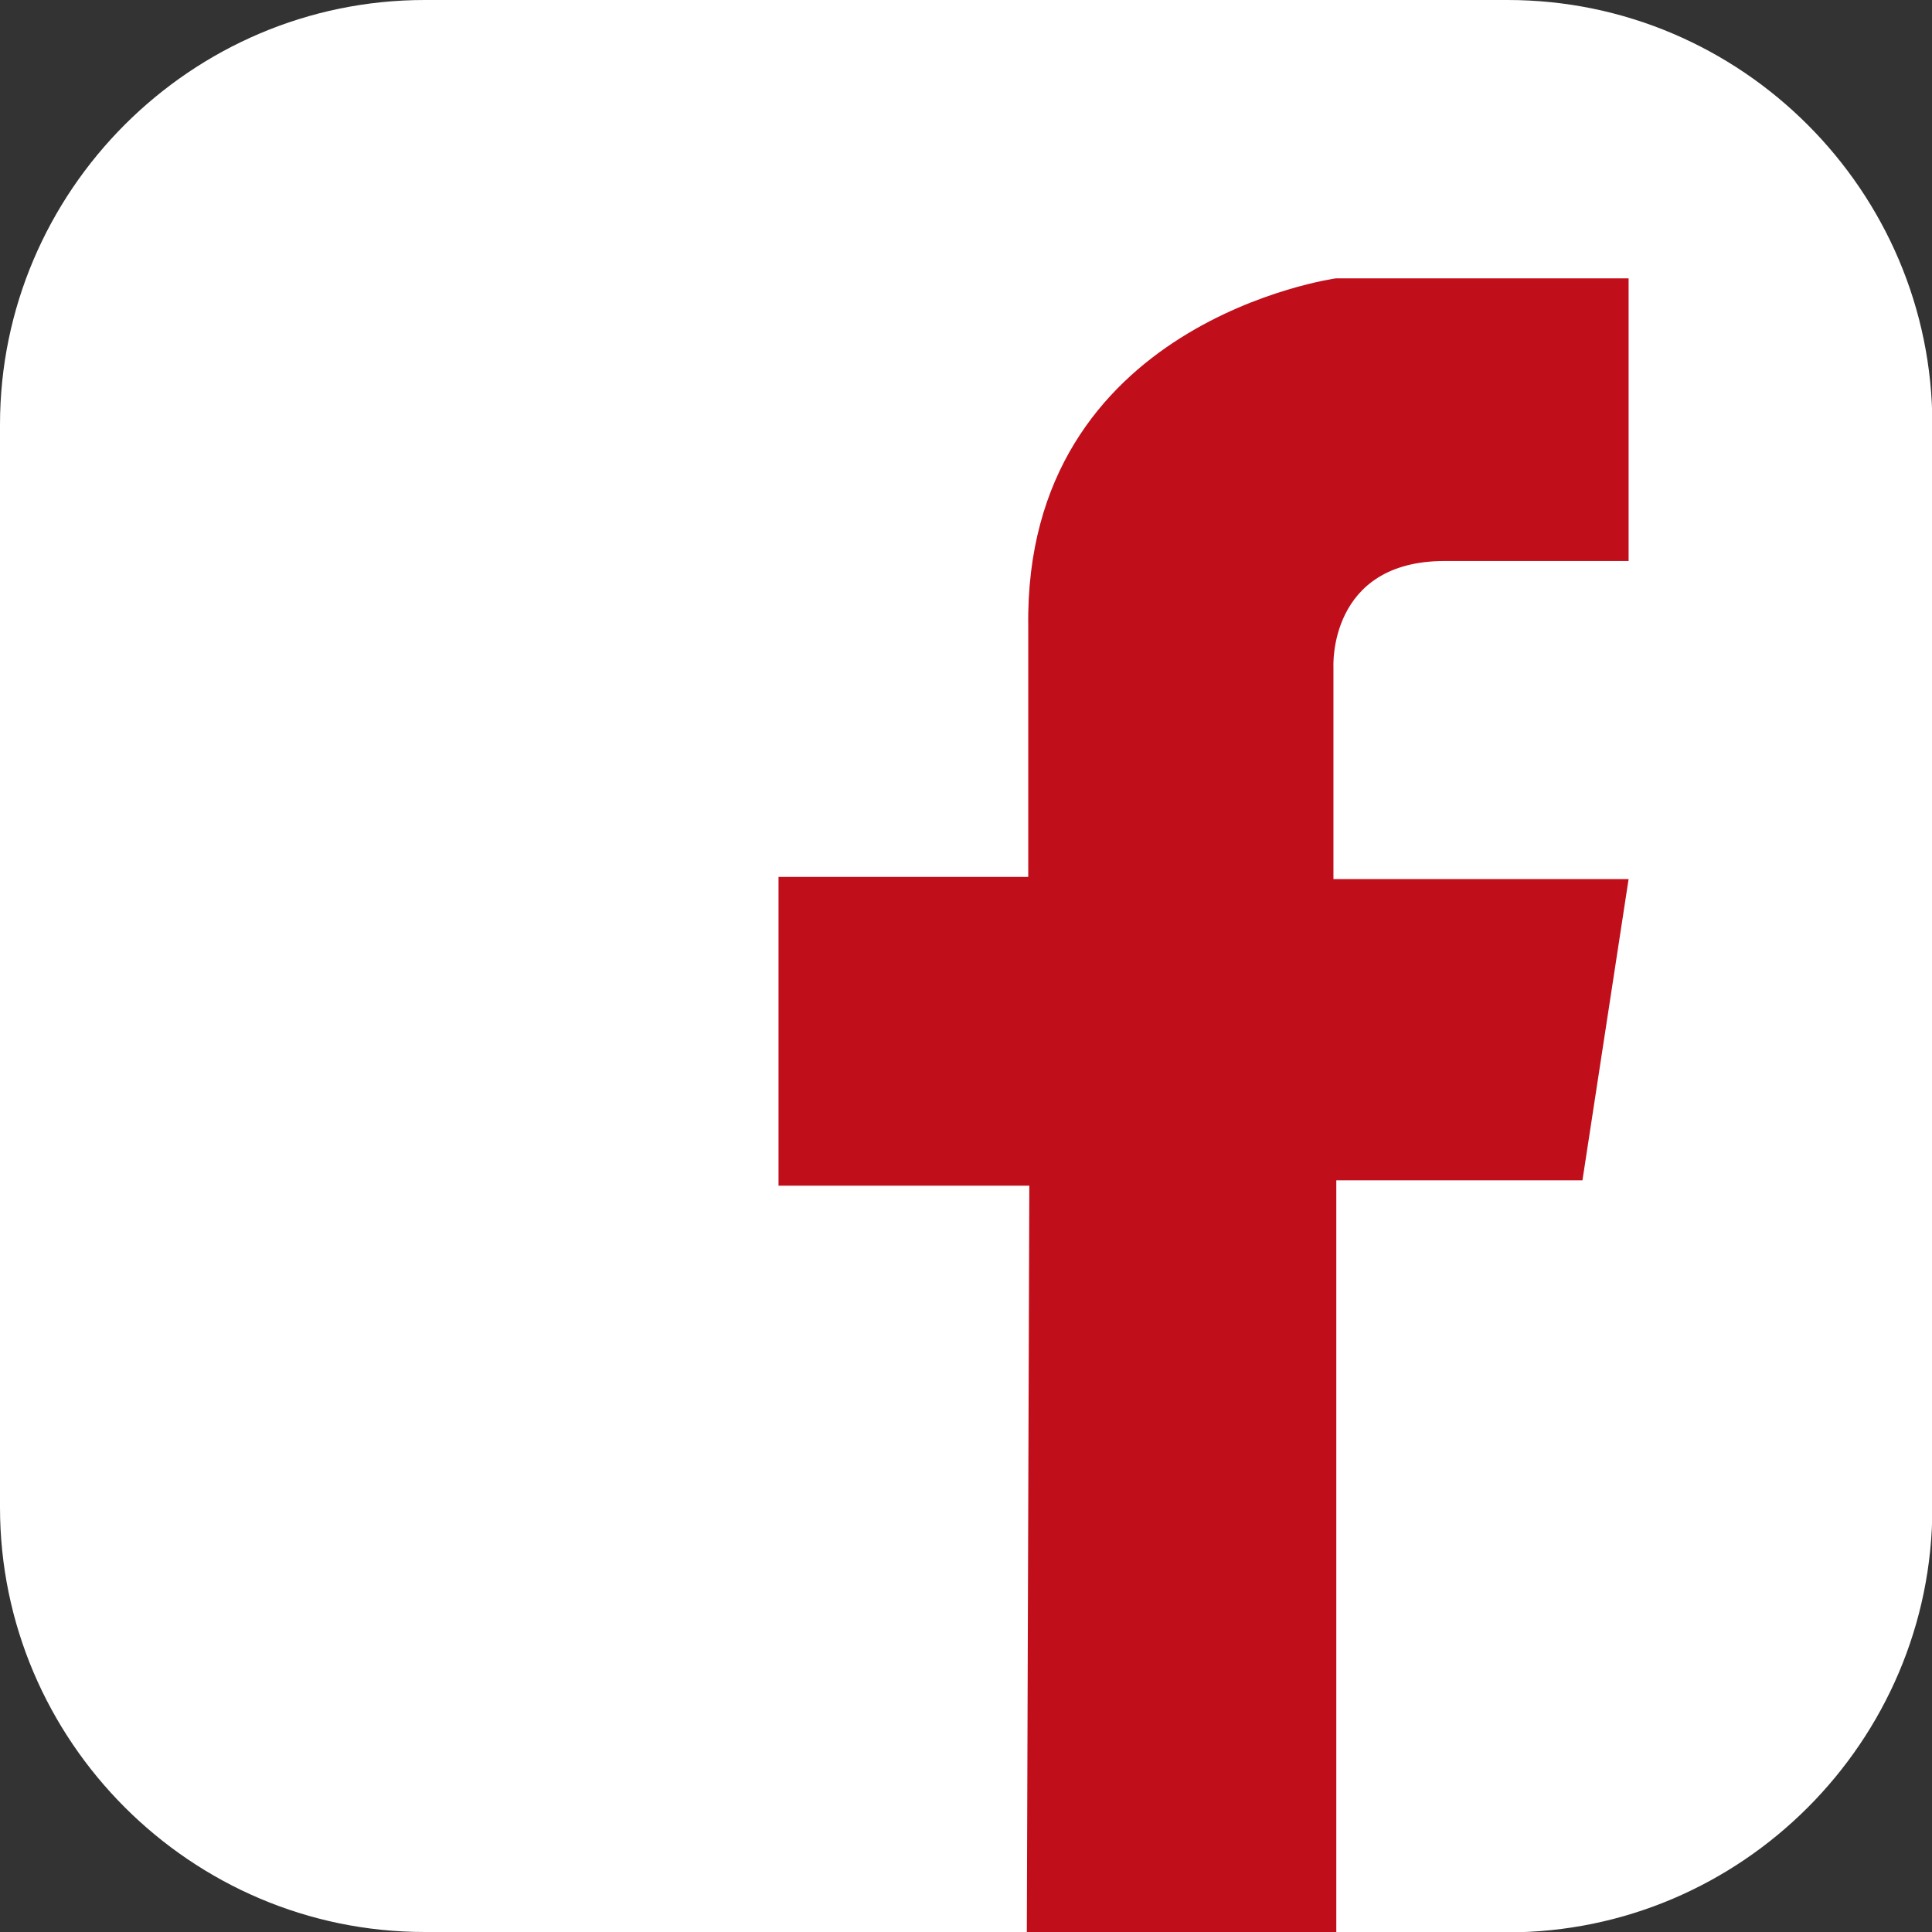 <?xml version="1.0" encoding="UTF-8"?>
<svg id="Calque_2" data-name="Calque 2" xmlns="http://www.w3.org/2000/svg" viewBox="0 0 54 54">
  <rect x="0" y="0" width="54" height="54" fill="#333333" stroke="none"/>
  <defs>
    <style>
      .cls-1 {
        fill: #fff;
      }

      .cls-2 {
        fill: #c00e1a;
      }
    </style>
  </defs>
  <g id="Calque_1-2" data-name="Calque 1">
    <g>
      <path class="cls-1" d="m42.13,54H11.87c-6.53,0-11.87-5.34-11.87-11.87V11.87C0,5.34,5.34,0,11.87,0h30.27c6.53,0,11.87,5.34,11.87,11.87v30.27c0,6.53-5.34,11.87-11.87,11.87Z"/>
      <path class="cls-2" d="m45.53,7.78h-8.19s-8.72,1.2-8.6,9.73v7h-6.98v8.63s7.01,0,7.01,0l-.07,20.86h8.65v-21.01h6.88l1.29-8.42h-8.25v-5.93s-.15-2.96,3.11-2.96h5.14v-7.9Z"/>
    </g>
  </g>
</svg>